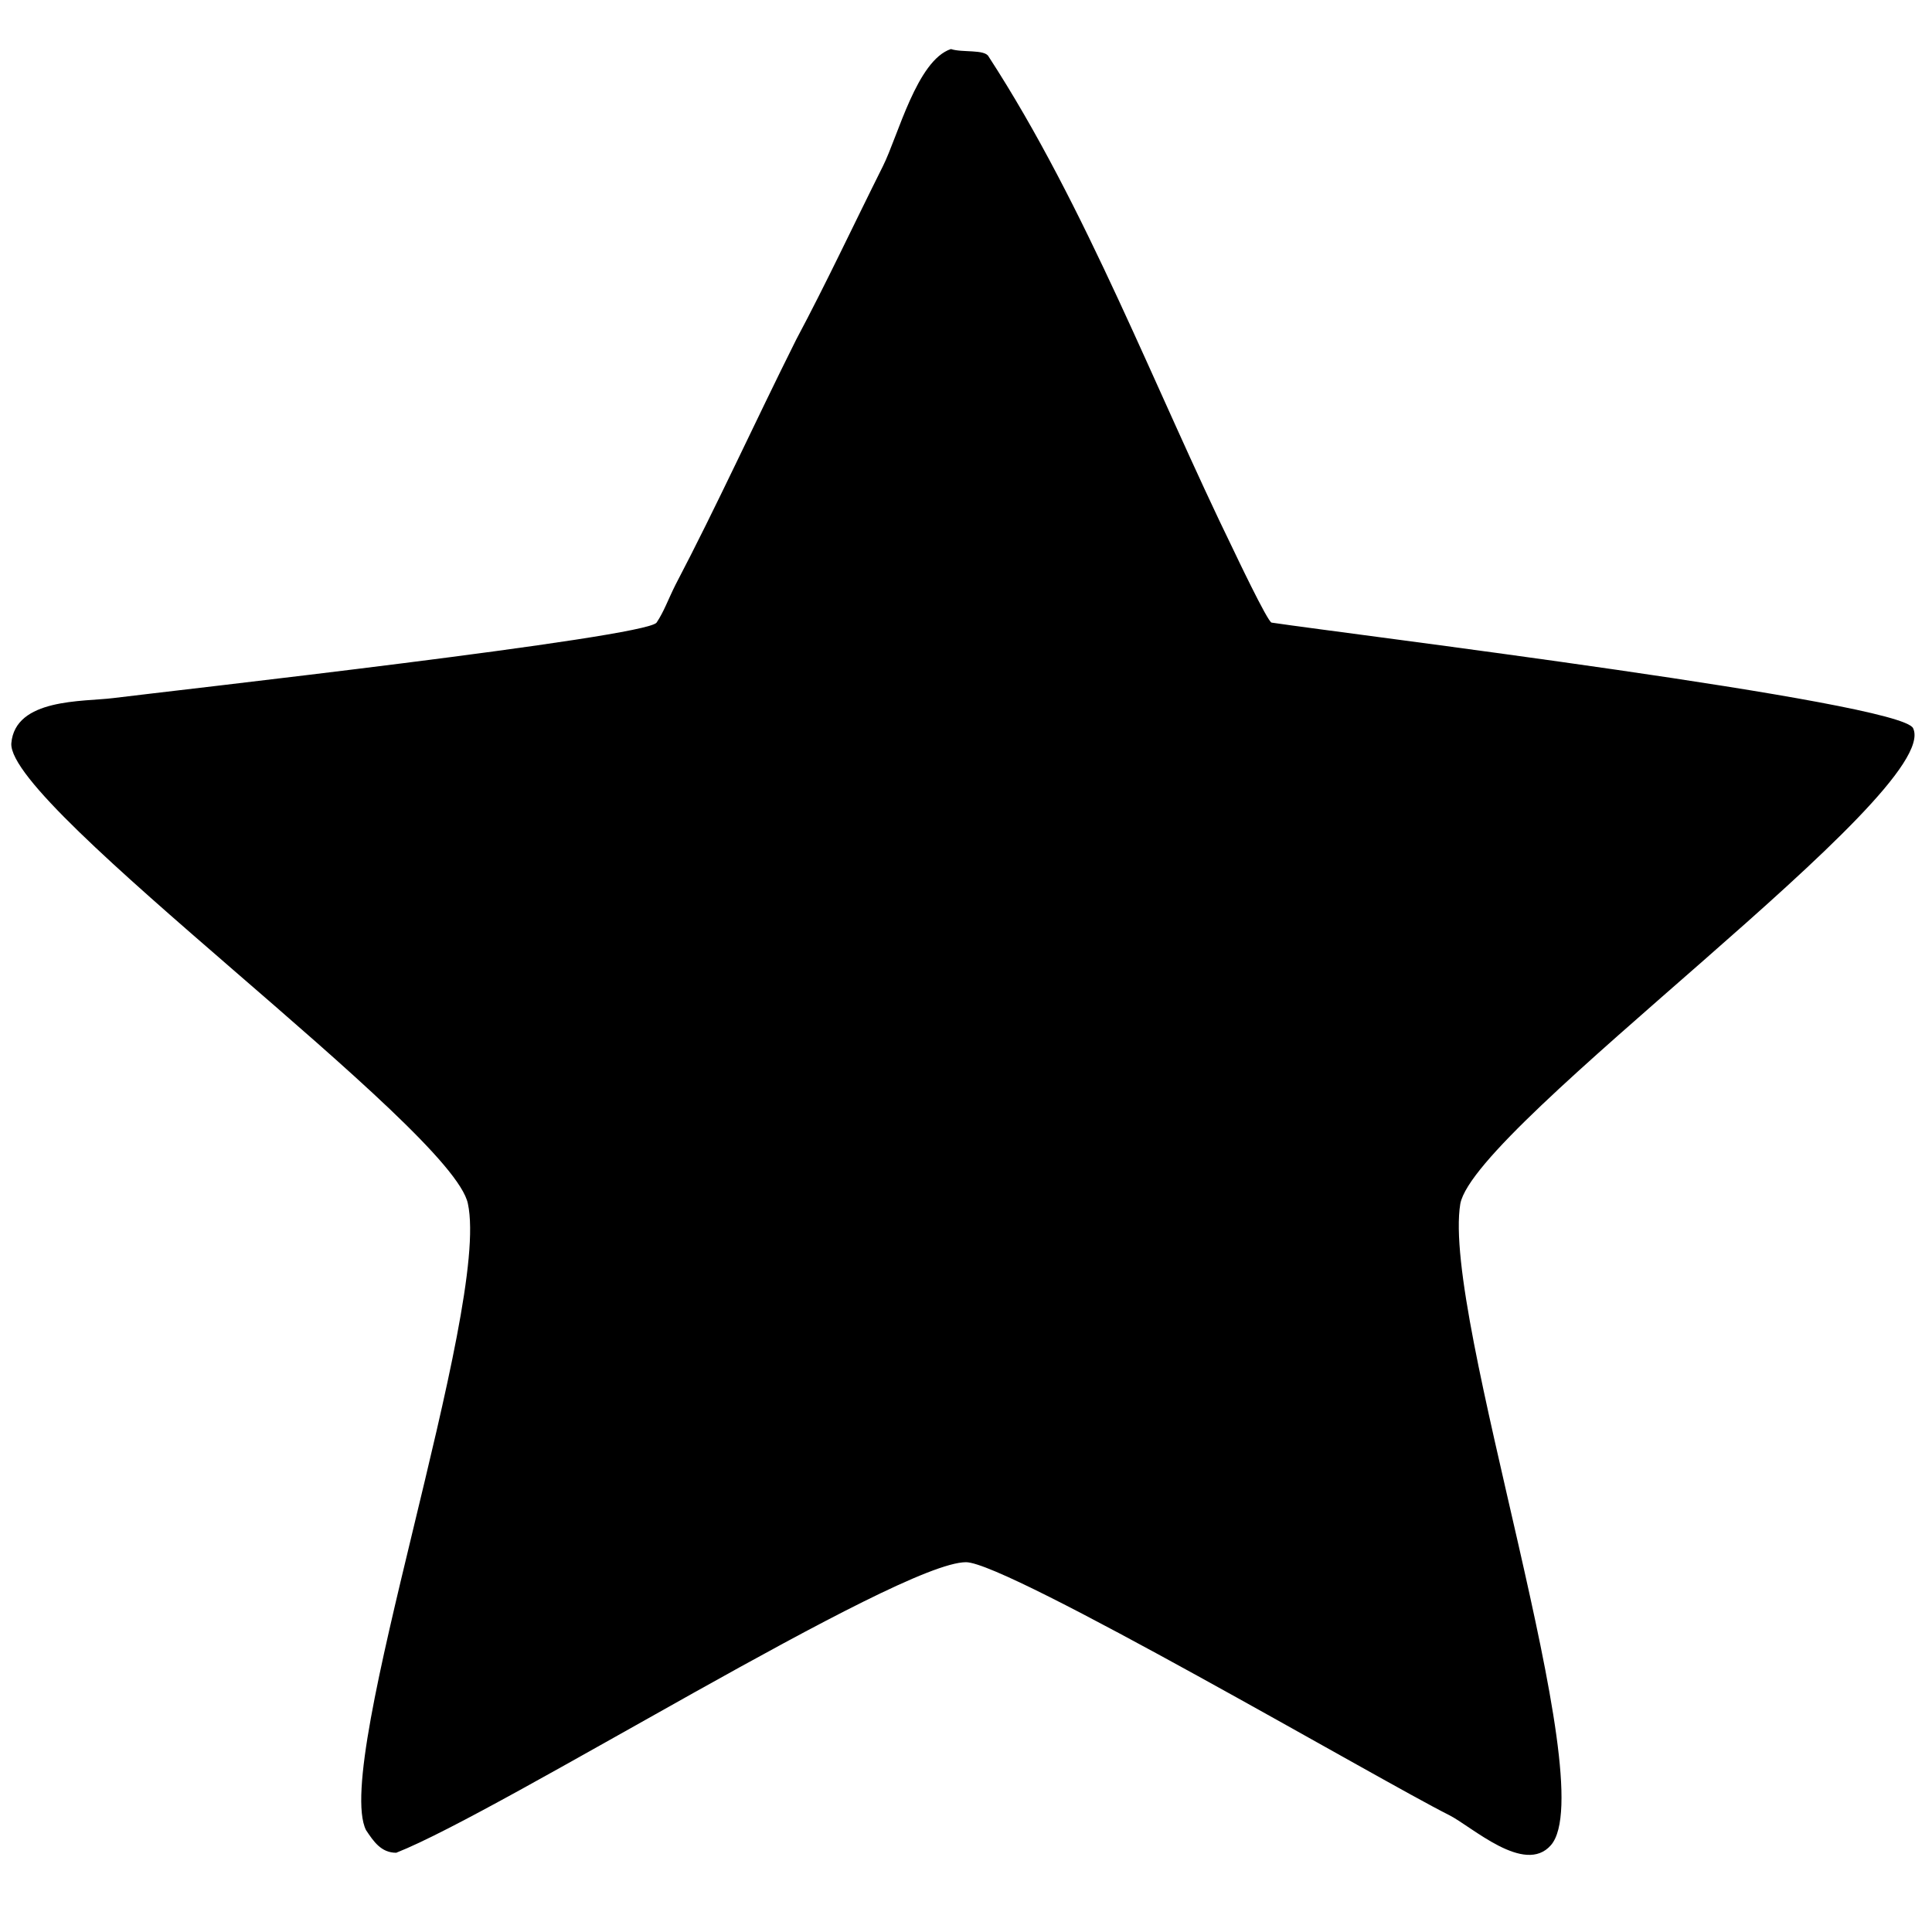 <?xml version="1.0" encoding="utf-8"?>
<svg version="1.1" xmlns="http://www.w3.org/2000/svg" xmlns:xlink="http://www.w3.org/1999/xlink"
   viewBox="0 0 512 512" xml:space="preserve">
<path d="M105,491c-4,0-6-3-8-6-9-18,33-138,27-166-4-20-122-105-121-122,1-12,19-11,27-12,16-2,141-16,144-20,2-3,3-6,5-10,11-21,21-43,32-65,8-15,15-30,23-46,4-8,9-28,18-31,3,1,9,0,10,2,26,40,44,88,65,131,0,0,9,19,10,19,20,3,167,21,170,28,8,17-116,105-120,126-5,30,38,154,24,170-7,8-21-5-27-8-18-9-117-67-128-67-18,0-123,66-151,77z" fill="currentColor"/>
</svg>